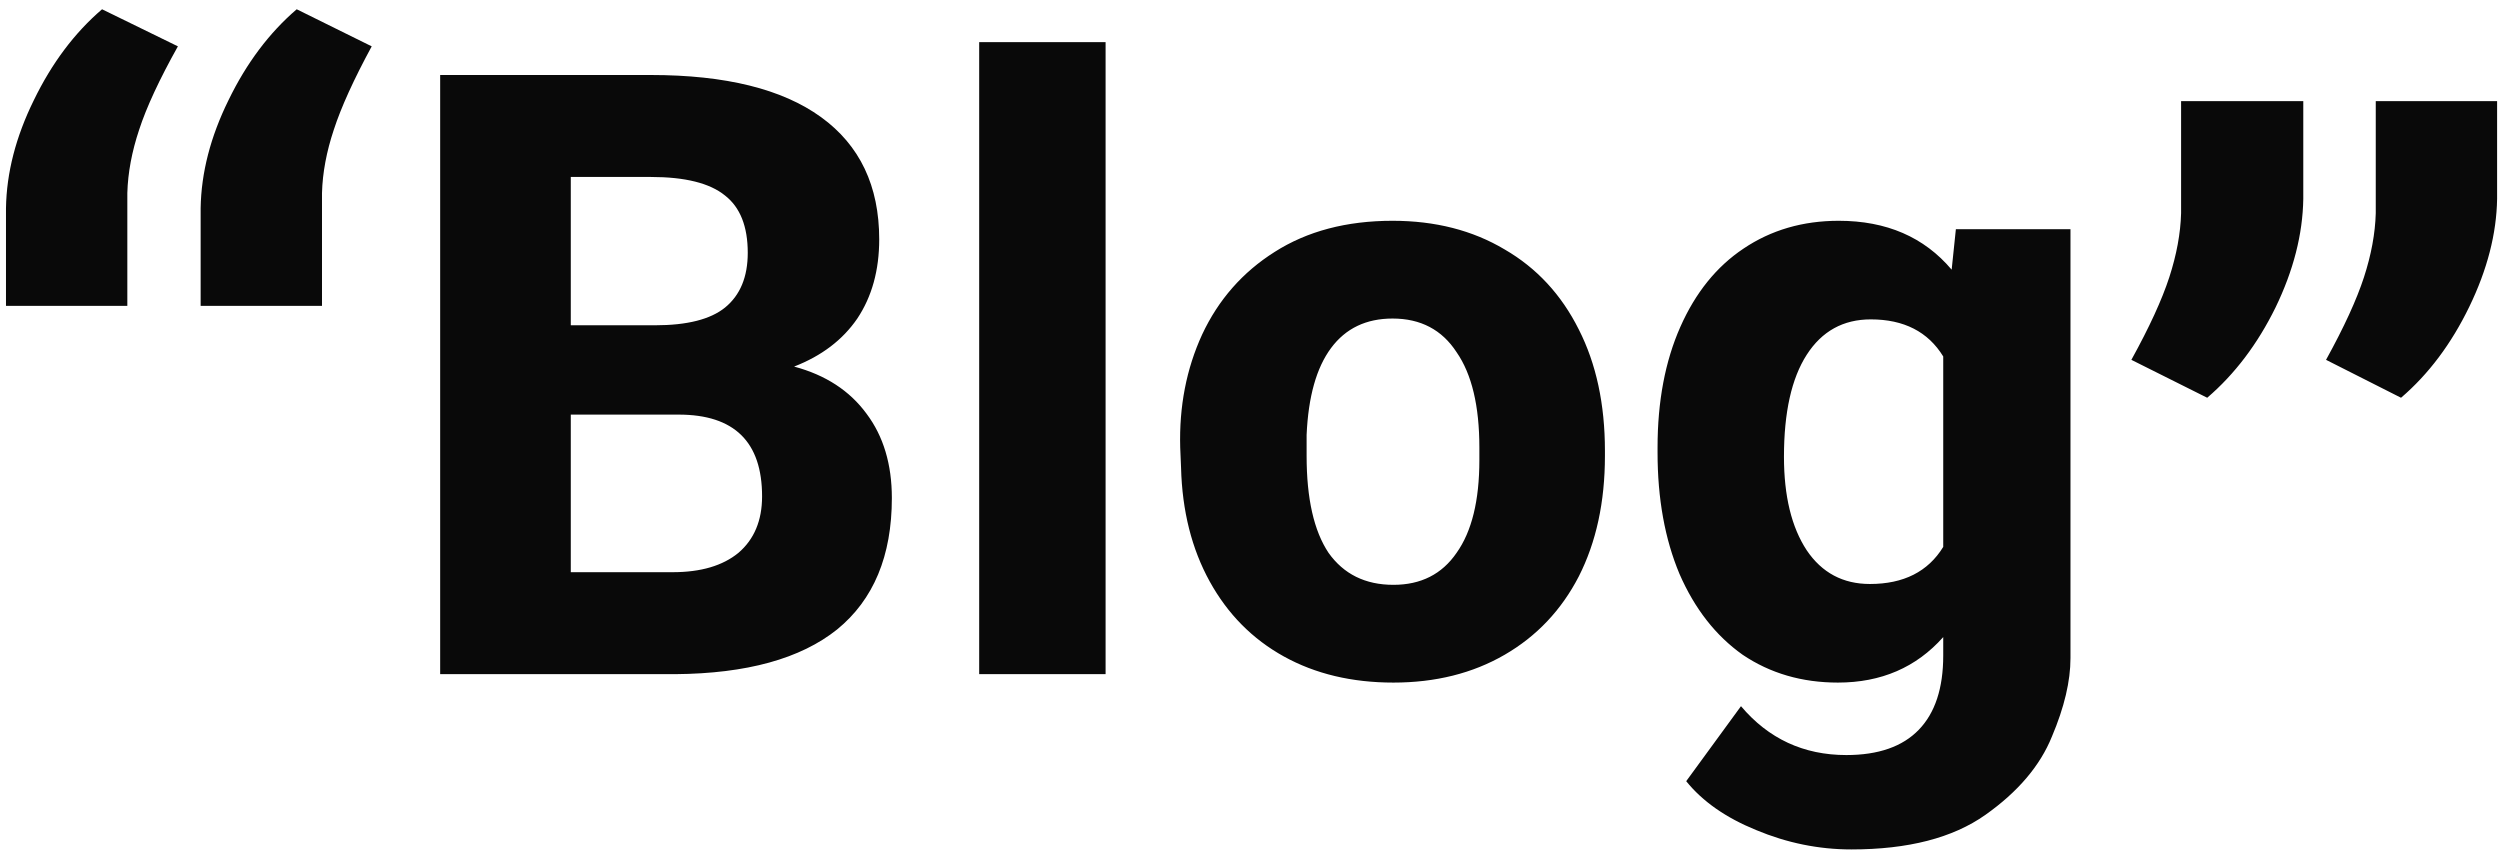 <svg width="178" height="61" viewBox="0 0 178 61" fill="none" xmlns="http://www.w3.org/2000/svg">
<path d="M26.466 3.3C25.186 5.66 24.286 7.64 23.766 9.24C23.246 10.8 22.966 12.3 22.926 13.74V21.78H14.286V14.82C14.326 12.3 14.986 9.74 16.266 7.14C17.546 4.5 19.166 2.34 21.126 0.66L26.466 3.3ZM0.426 14.82C0.466 12.3 1.126 9.74 2.406 7.14C3.686 4.5 5.306 2.34 7.266 0.66L12.666 3.3C11.346 5.66 10.426 7.64 9.906 9.24C9.386 10.8 9.106 12.3 9.066 13.74V21.78H0.426V14.82ZM31.34 48V5.34H46.34C51.66 5.34 55.7 6.34 58.46 8.34C61.22 10.34 62.6 13.24 62.6 17.04C62.6 19.24 62.08 21.12 61.04 22.68C60 24.2 58.5 25.34 56.54 26.1C58.78 26.7 60.5 27.82 61.7 29.46C62.9 31.06 63.5 33.06 63.5 35.46C63.5 39.58 62.2 42.7 59.6 44.82C57 46.9 53.16 47.96 48.08 48H31.34ZM47.9 40.74C49.9 40.74 51.46 40.28 52.58 39.36C53.7 38.4 54.26 37.06 54.26 35.34C54.26 31.46 52.28 29.52 48.32 29.52H40.64V40.74H47.9ZM46.64 23.16C48.92 23.16 50.58 22.74 51.62 21.9C52.7 21.02 53.24 19.72 53.24 18C53.24 16.12 52.7 14.76 51.62 13.92C50.54 13.04 48.78 12.6 46.34 12.6H40.64V23.16H46.64ZM78.718 48H69.718V3H78.718V48ZM84.031 31.86C83.951 28.94 84.471 26.26 85.591 23.82C86.751 21.34 88.471 19.38 90.751 17.94C93.071 16.46 95.871 15.72 99.151 15.72C102.191 15.72 104.851 16.4 107.131 17.76C109.411 19.08 111.171 20.98 112.411 23.46C113.651 25.9 114.271 28.78 114.271 32.1V32.46C114.271 35.74 113.651 38.6 112.411 41.04C111.171 43.44 109.411 45.3 107.131 46.62C104.851 47.94 102.211 48.6 99.211 48.6C96.251 48.6 93.651 47.98 91.411 46.74C89.171 45.5 87.411 43.72 86.131 41.4C84.851 39.08 84.171 36.38 84.091 33.3L84.031 31.86ZM93.031 32.46C93.031 35.5 93.551 37.8 94.591 39.36C95.671 40.88 97.211 41.64 99.211 41.64C101.171 41.64 102.671 40.88 103.711 39.36C104.791 37.84 105.331 35.64 105.331 32.76V31.86C105.331 28.9 104.791 26.64 103.711 25.08C102.671 23.48 101.151 22.68 99.151 22.68C97.271 22.68 95.811 23.38 94.771 24.78C93.731 26.18 93.151 28.24 93.031 30.96V32.46ZM118.018 31.86C118.018 28.58 118.558 25.72 119.638 23.28C120.718 20.84 122.218 18.98 124.138 17.7C126.098 16.38 128.358 15.72 130.918 15.72C134.318 15.72 136.998 16.88 138.958 19.2L139.258 16.32H147.418V46.86C147.418 48.5 146.978 50.36 146.098 52.44C145.258 54.52 143.678 56.38 141.358 58.02C139.038 59.66 135.858 60.48 131.818 60.48C129.498 60.48 127.238 60.02 125.038 59.1C122.878 58.22 121.218 57.06 120.058 55.62L123.958 50.28C125.918 52.6 128.418 53.76 131.458 53.76C133.738 53.76 135.458 53.16 136.618 51.96C137.778 50.76 138.358 49 138.358 46.68V45.36C136.438 47.52 133.938 48.6 130.858 48.6C128.298 48.6 126.038 47.94 124.078 46.62C122.158 45.26 120.658 43.34 119.578 40.86C118.538 38.38 118.018 35.5 118.018 32.22V31.86ZM127.018 32.52C127.018 35.32 127.558 37.54 128.638 39.18C129.718 40.78 131.218 41.58 133.138 41.58C135.538 41.58 137.278 40.7 138.358 38.94V25.38C137.278 23.62 135.558 22.74 133.198 22.74C131.238 22.74 129.718 23.58 128.638 25.26C127.558 26.94 127.018 29.36 127.018 32.52ZM151.754 25.62C153.034 23.3 153.934 21.34 154.454 19.74C154.974 18.14 155.254 16.62 155.294 15.18V7.2H163.994V14.16C163.954 16.68 163.294 19.26 162.014 21.9C160.734 24.5 159.114 26.64 157.154 28.32L151.754 25.62ZM165.614 25.62C166.894 23.3 167.794 21.34 168.314 19.74C168.834 18.14 169.114 16.62 169.154 15.18V7.2H177.794V14.16C177.754 16.64 177.094 19.2 175.814 21.84C174.534 24.48 172.914 26.64 170.954 28.32L165.614 25.62Z" fill="#090909"/>
</svg>
